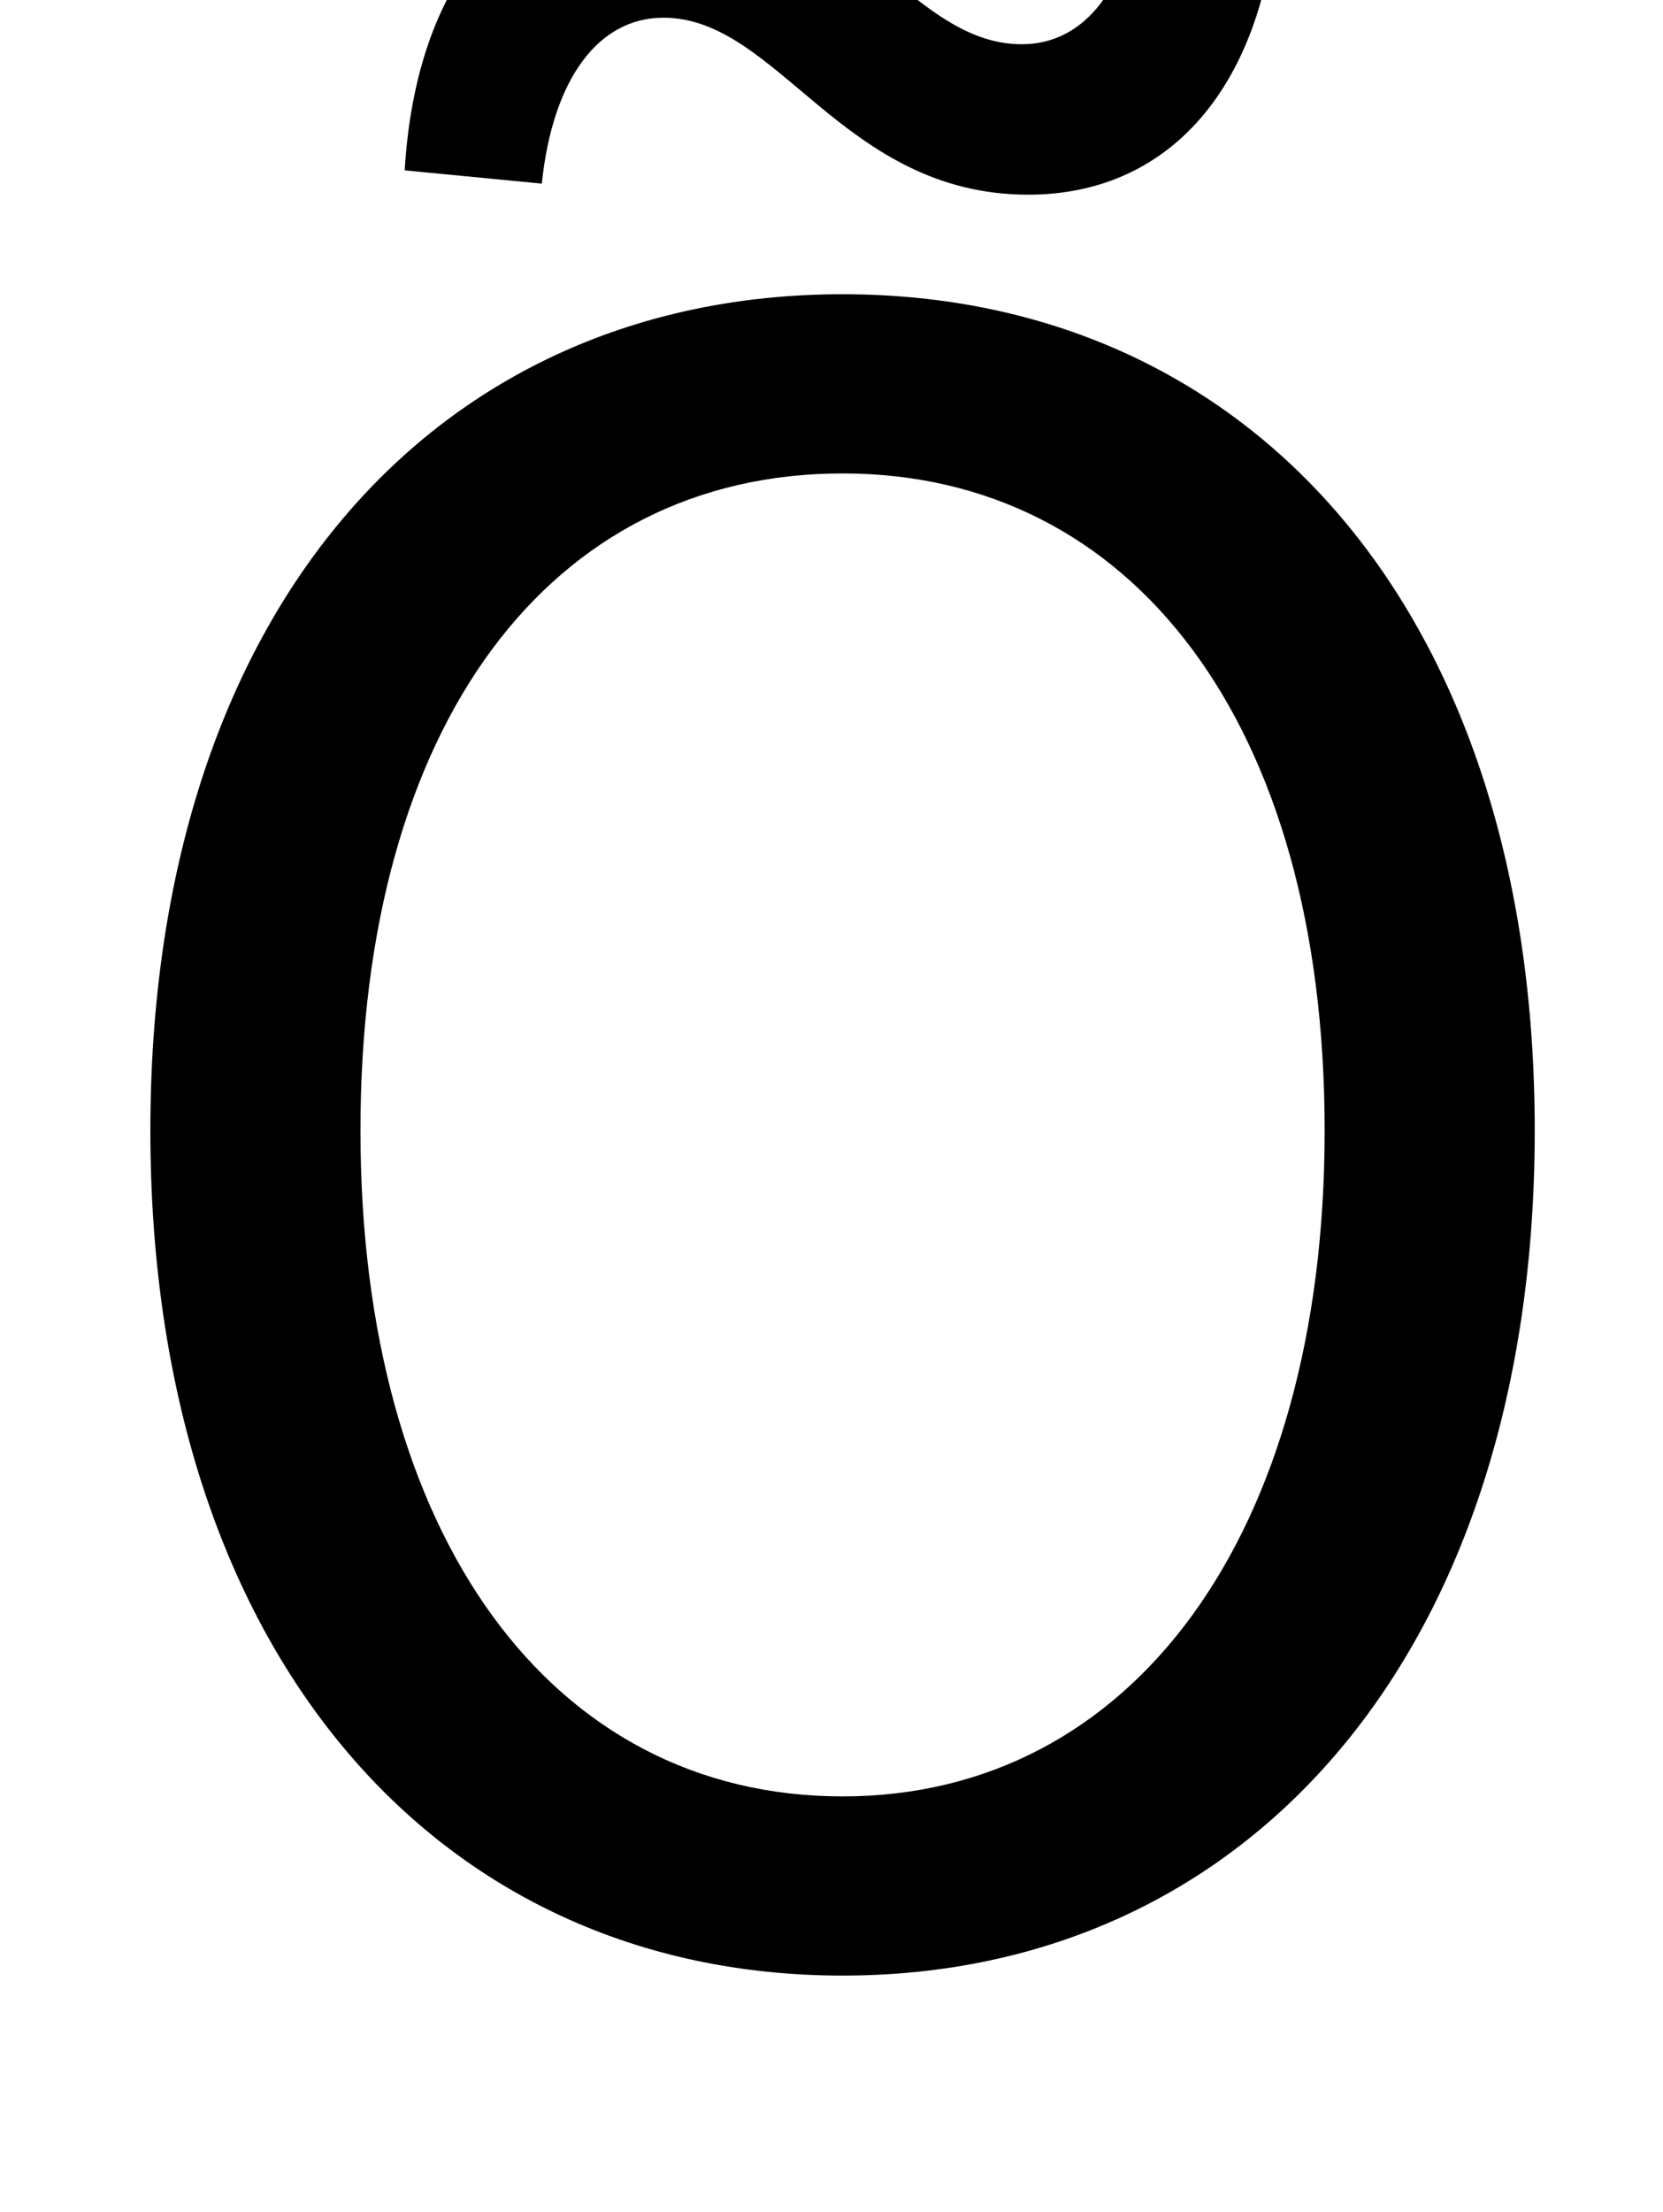 <?xml version="1.0" standalone="no"?>
<!DOCTYPE svg PUBLIC "-//W3C//DTD SVG 1.1//EN" "http://www.w3.org/Graphics/SVG/1.1/DTD/svg11.dtd" >
<svg xmlns="http://www.w3.org/2000/svg" xmlns:xlink="http://www.w3.org/1999/xlink" version="1.1" viewBox="-10 0 752 1000">
   <path fill="currentColor"
d="M371 893c-184 0 -313 -147 -313 -382s129 -378 313 -378s313 143 313 378s-129 382 -313 382zM371 812c131 0 218 -118 218 -301c0 -184 -87 -297 -218 -297c-132 0 -218 113 -218 297c0 183 86 301 218 301zM455 88c-84 0 -113 -80 -165 -80c-29 0 -50 27 -55 75l-62 -6
c5 -84 47 -136 114 -136c84 0 112 79 165 79c29 0 49 -26 55 -74l61 4c-4 86 -47 138 -113 138z" />
</svg>
